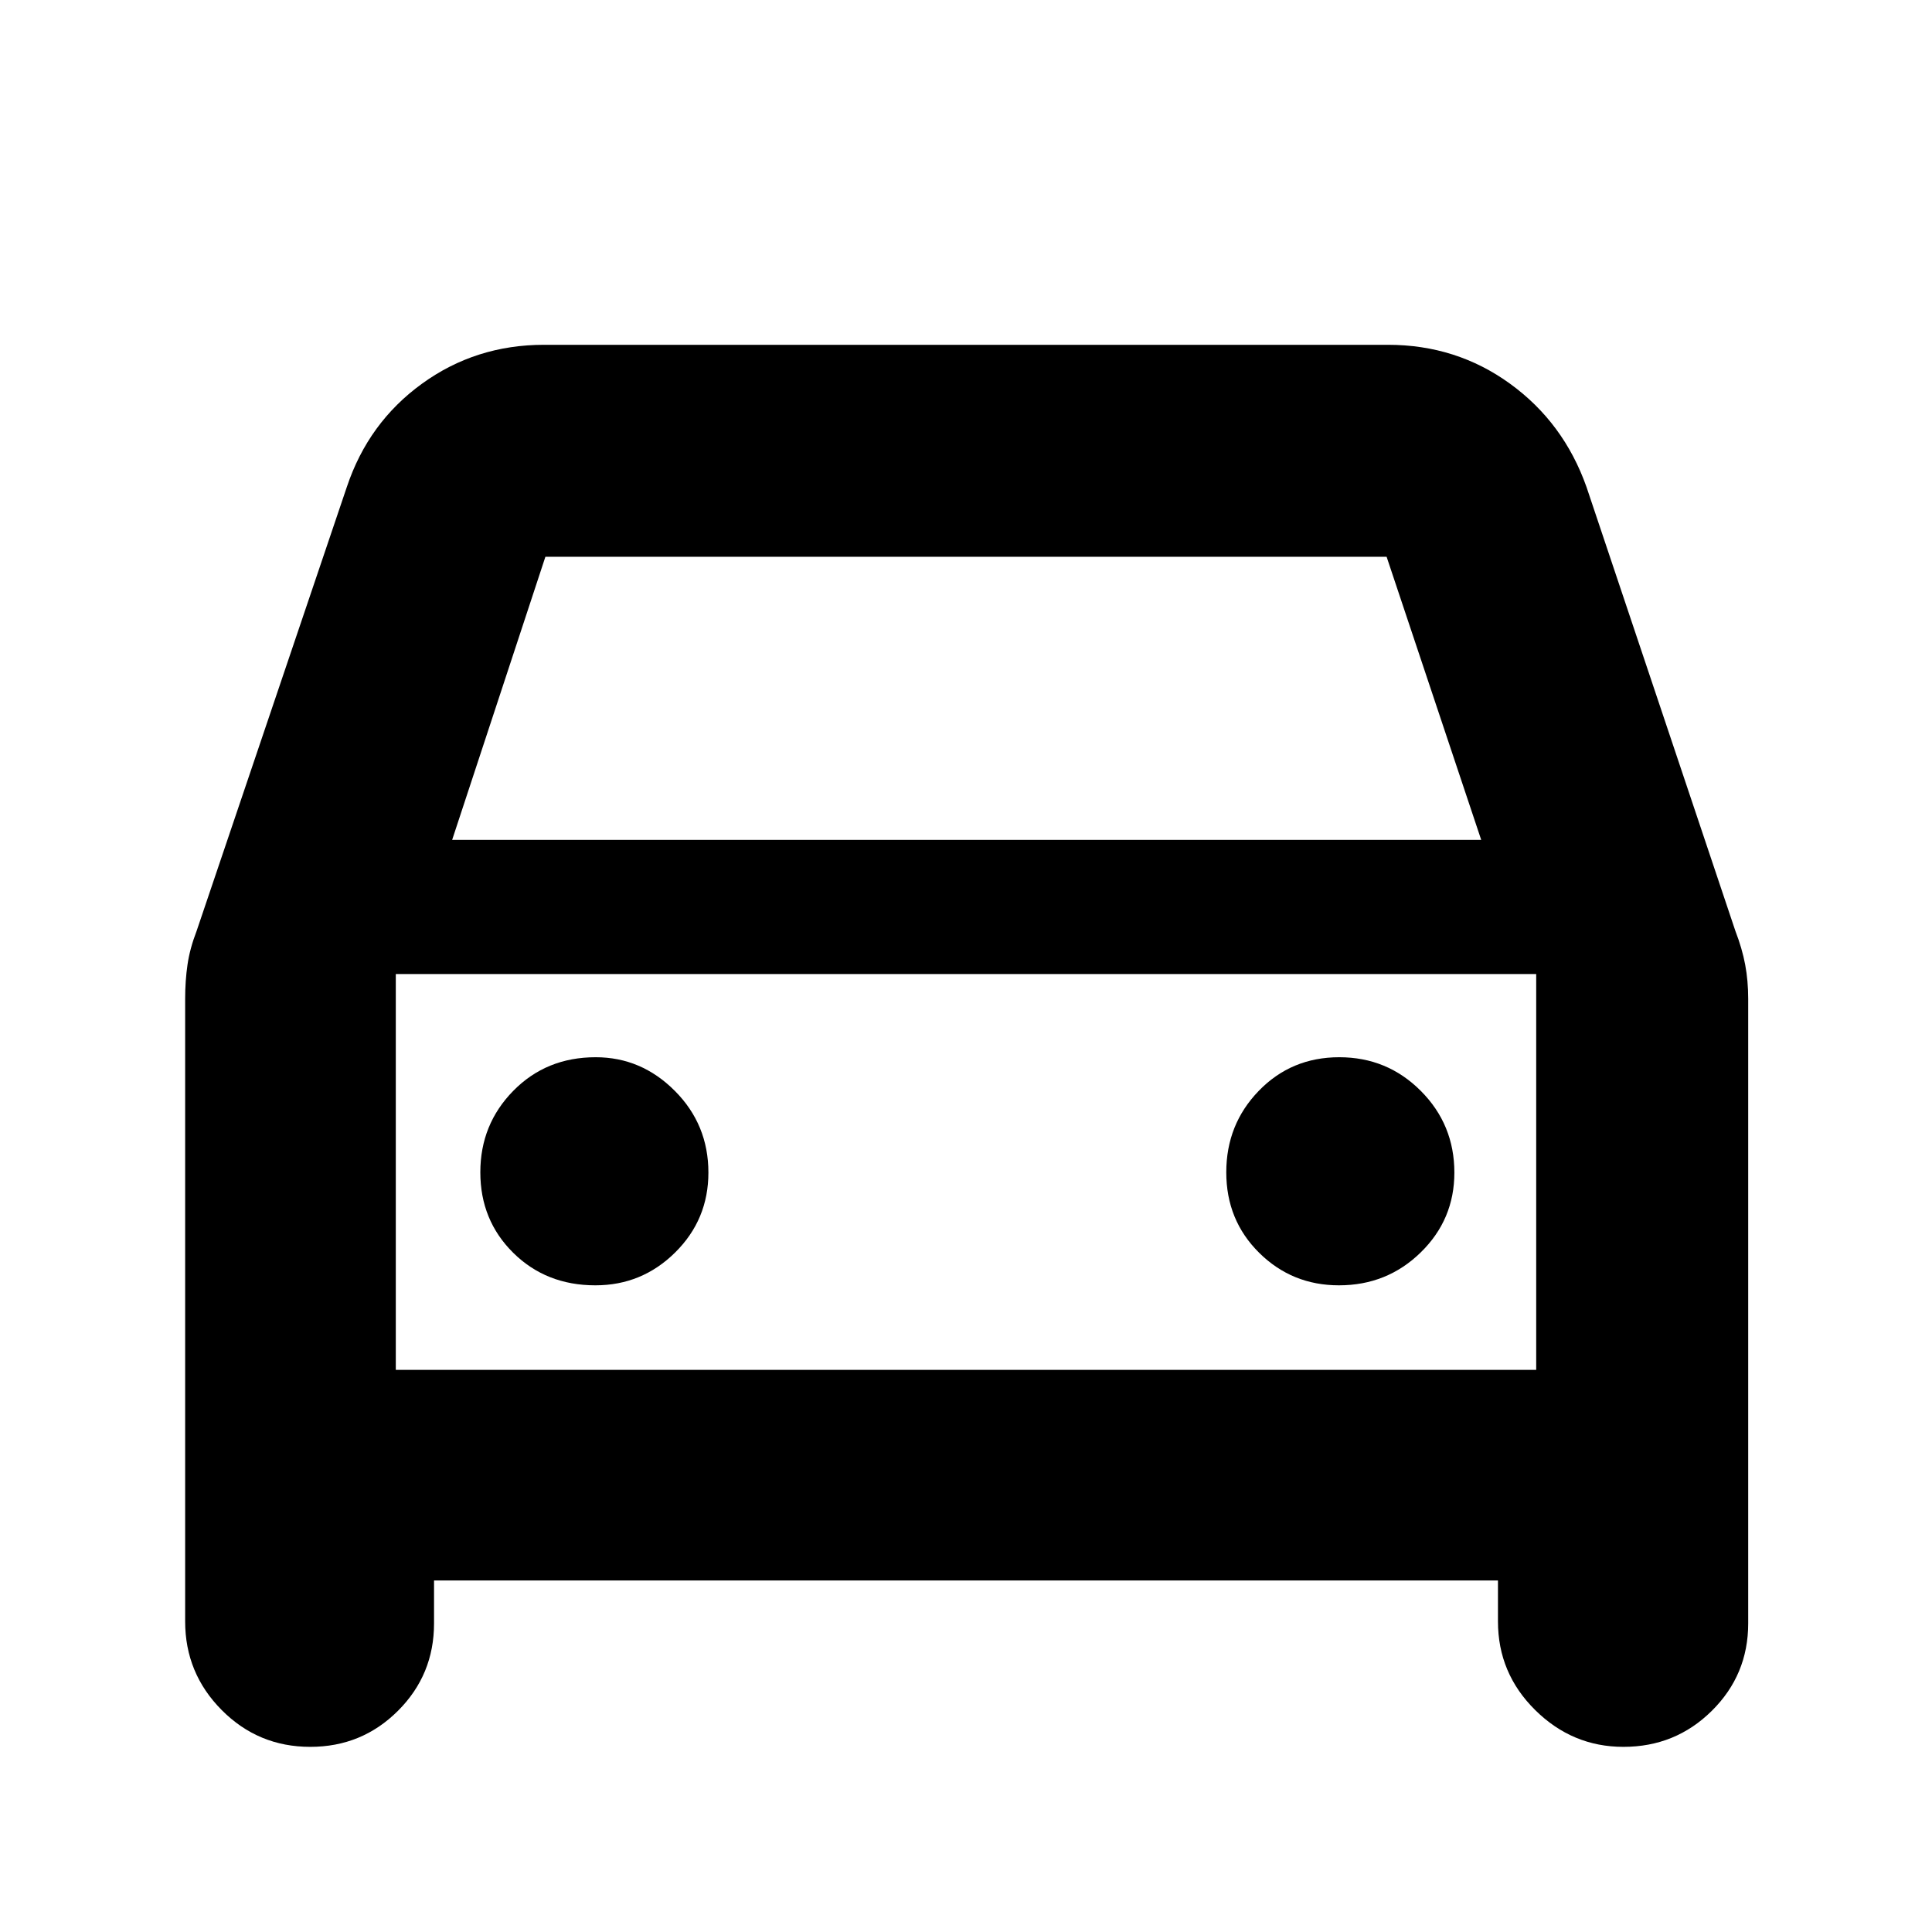 <svg xmlns="http://www.w3.org/2000/svg" height="40" viewBox="0 -960 960 960" width="40"><path d="M215.67-174.67v21.34q0 25.55-17.94 43.44Q179.8-92 154.18-92q-25.85 0-44.01-18.28Q92-128.56 92-154.33v-309.34q0-9 1.17-17 1.16-8 4.5-16.66L172.33-718q10.67-32 37.34-51.33 26.66-19.34 60.66-19.34h419.34q34 0 60.66 19.34Q777-750 788.33-718l74 220.67q3.34 8.66 4.84 16.66t1.5 17v310.34q0 25.55-18.09 43.44Q832.5-92 806.67-92q-25.34 0-43.84-18.28-18.5-18.28-18.5-44.05v-20.34H215.67Zm9-368H736l-47-140.66H271l-46.33 140.66Zm-28 66.67v196.67V-476Zm99.17 154.67q23.16 0 39.66-16.34Q352-354 352-377.33q0-23.89-16.67-40.61-16.66-16.73-39.33-16.73-24.56 0-40.94 16.68-16.39 16.68-16.39 40.5t16.34 39.99q16.34 16.17 40.83 16.17Zm369.49 0q23.89 0 40.61-16.34 16.73-16.33 16.73-39.66 0-23.89-16.68-40.61-16.68-16.73-40.5-16.73t-39.99 16.68q-16.17 16.68-16.17 40.5t16.34 39.99q16.33 16.17 39.66 16.17Zm-468.66 42h566.66V-476H196.67v196.67Z"/></svg>